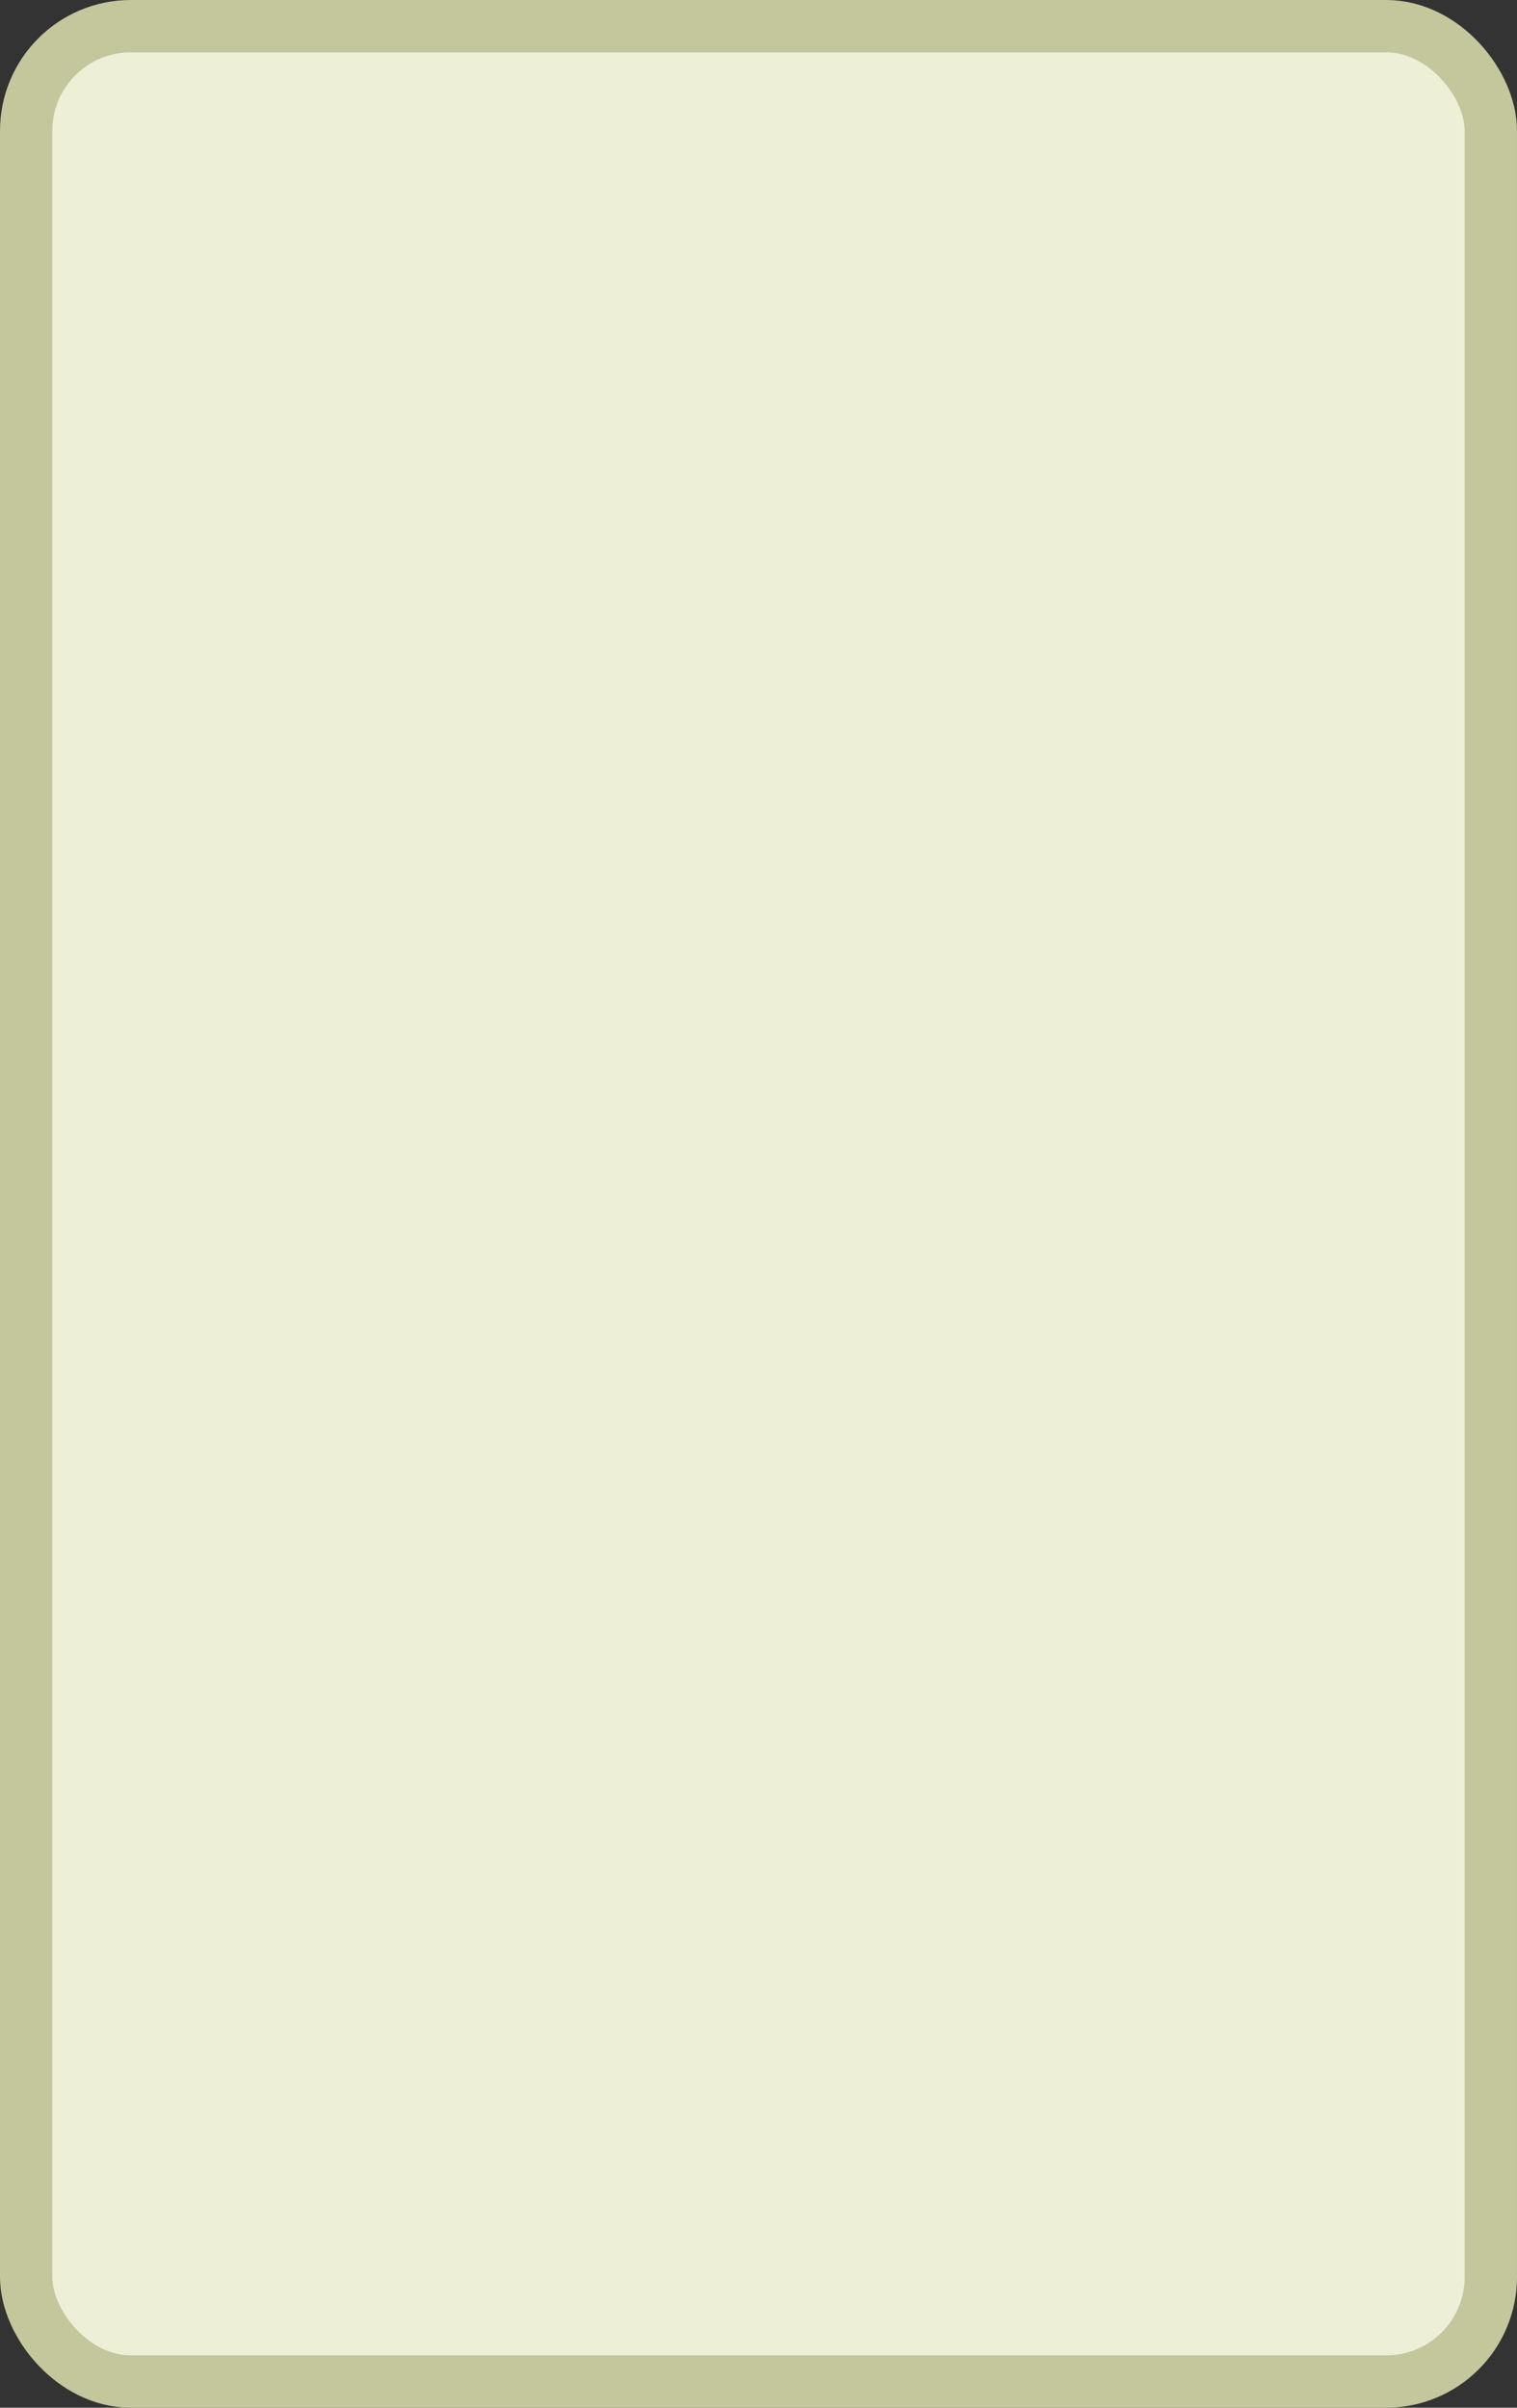 <?xml version='1.0' encoding='utf-8'?>
<svg xmlns="http://www.w3.org/2000/svg" width="100%" height="100%" viewBox="0 0 29.0 46.0">
  <rect x="0" y="0" width="29.0" height="46.0" fill="#333333" stroke="none"/>
  <rect x="0.5" y="0.5" width="28.0" height="45.0" rx="2" ry="2" id="shield" style="fill:#eeefd7;stroke:#c4c69c;stroke-width:1;"/>
</svg>
